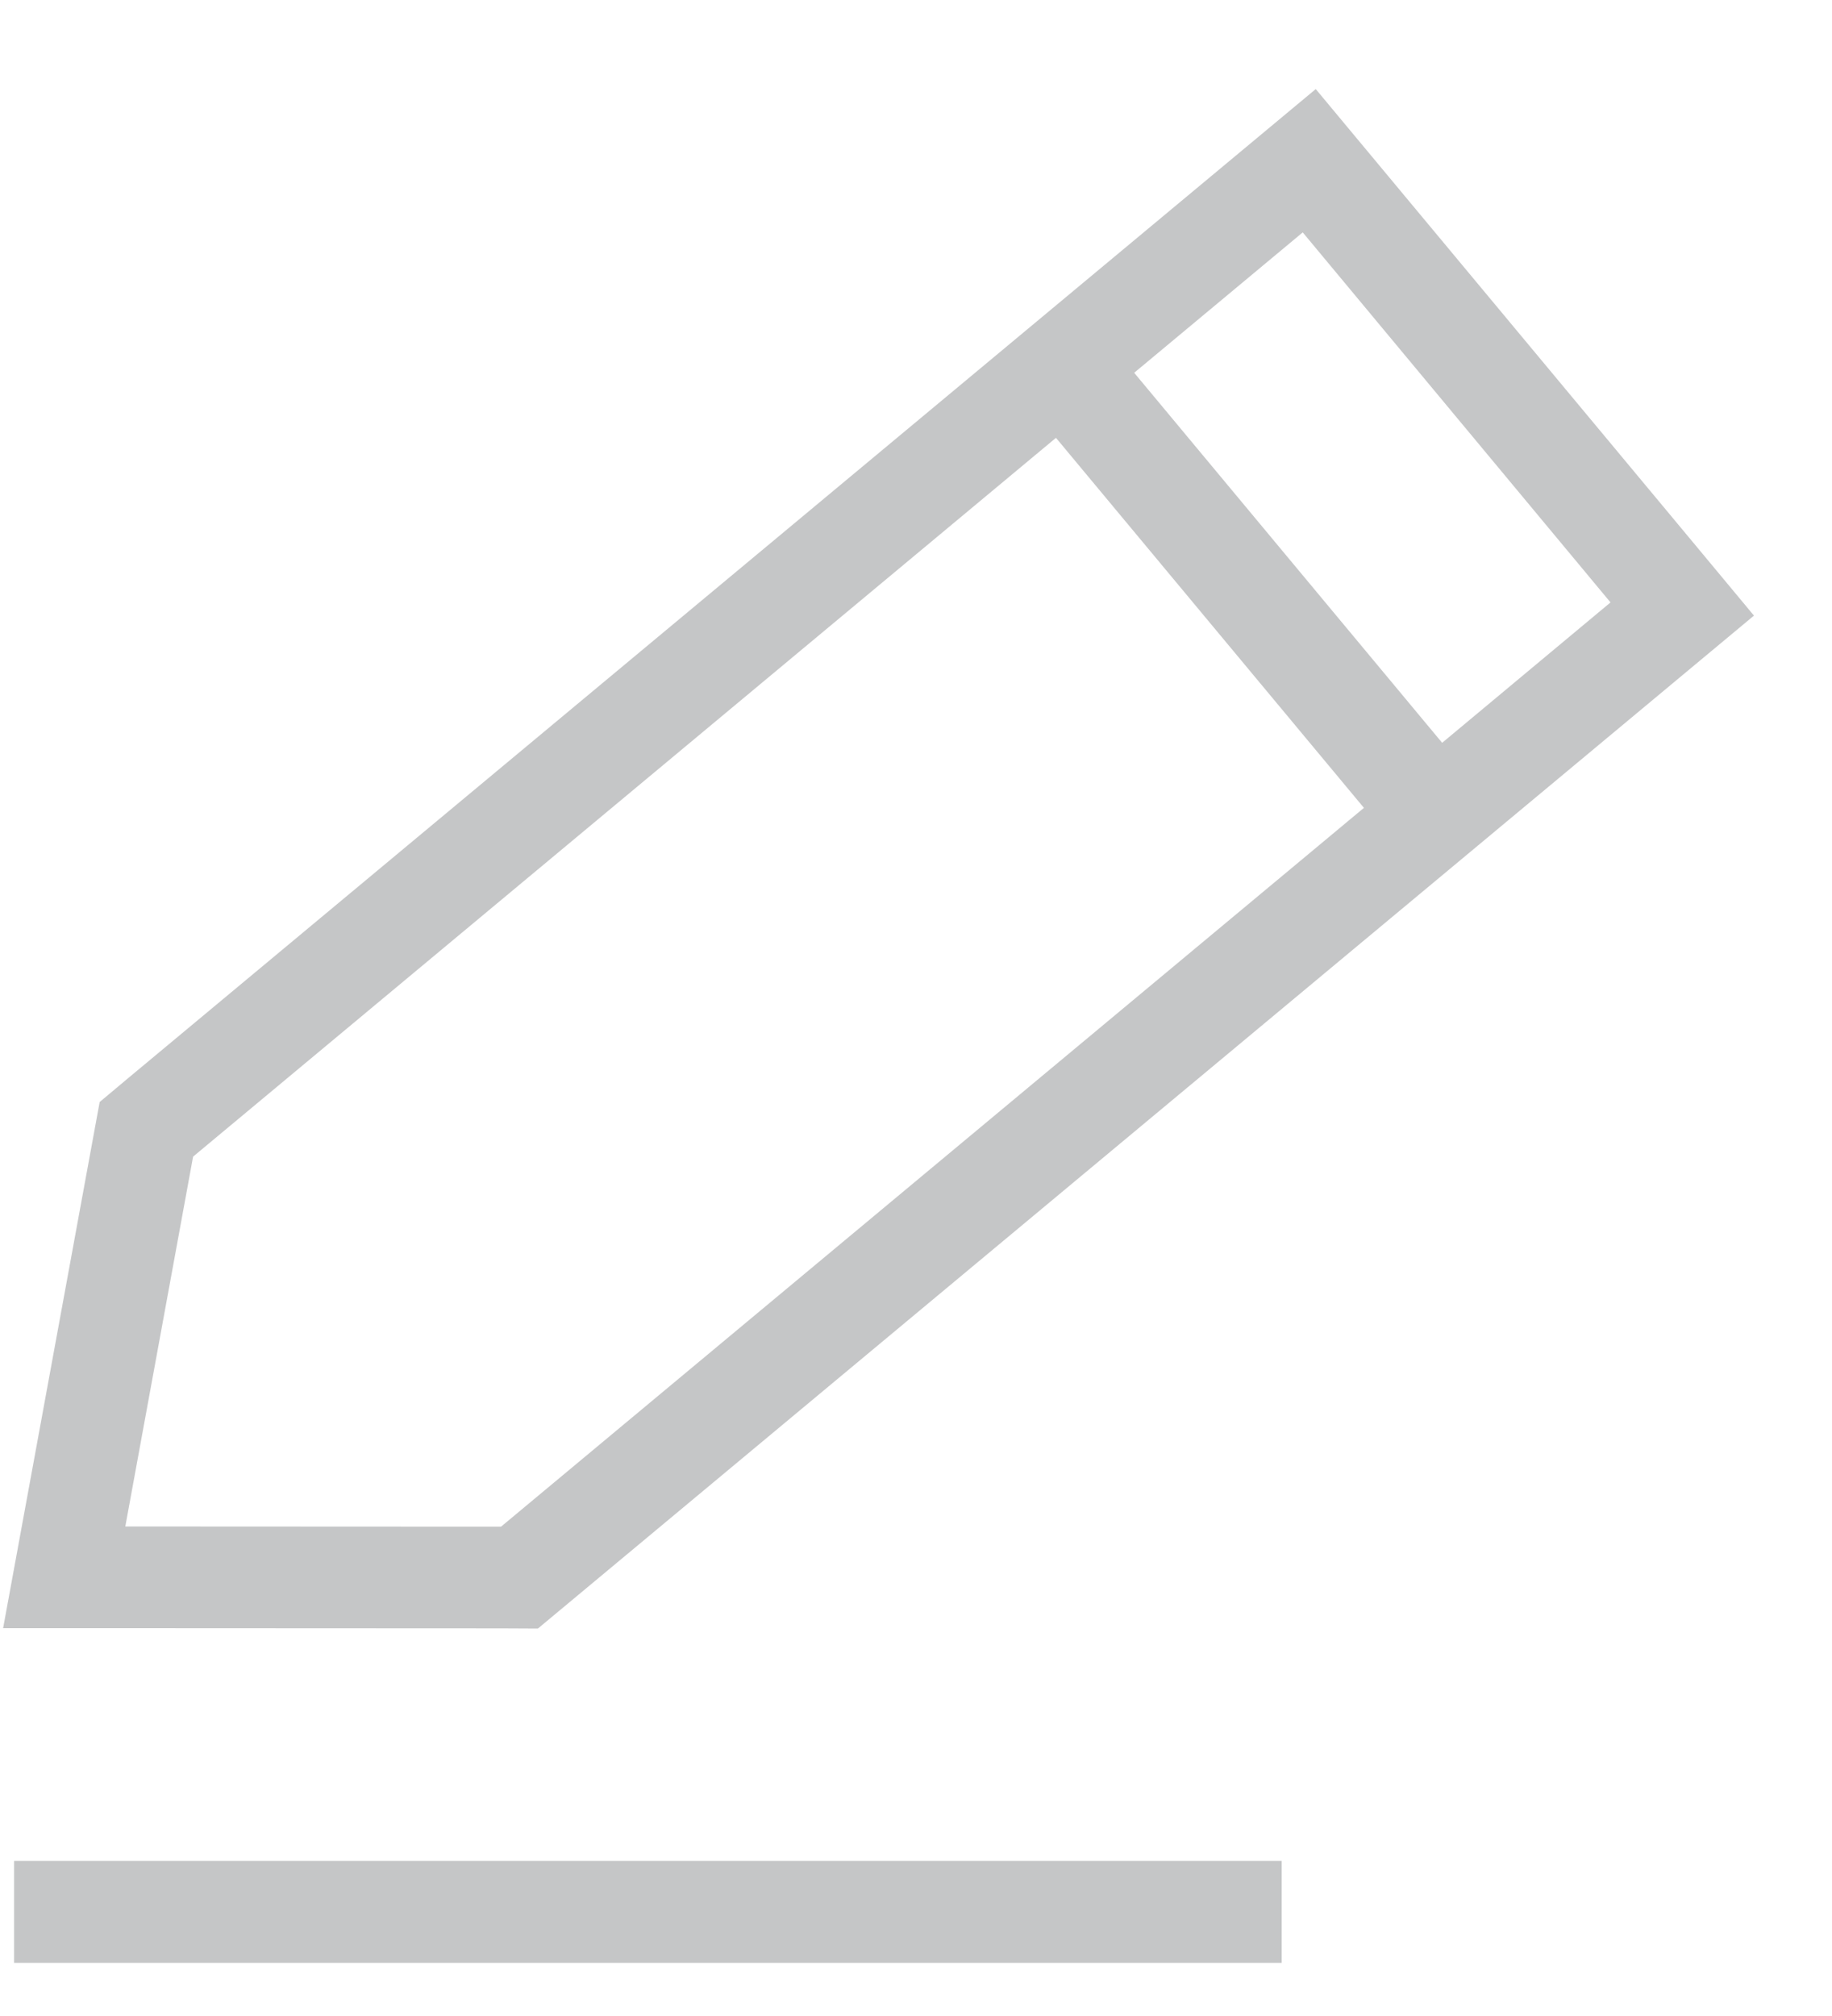<?xml version="1.0" encoding="UTF-8" standalone="no"?>
<svg width="10px" height="11px" viewBox="0 0 10 11" version="1.1" xmlns="http://www.w3.org/2000/svg" xmlns:xlink="http://www.w3.org/1999/xlink" xmlns:sketch="http://www.bohemiancoding.com/sketch/ns">
    <!-- Generator: Sketch 3.3.2 (12043) - http://www.bohemiancoding.com/sketch -->
    <title>Edit</title>
    <desc>Created with Sketch.</desc>
    <defs></defs>
    <g id="Web-App-0.9" stroke="none" stroke-width="1" fill="none" fill-rule="evenodd" sketch:type="MSPage">
        <g id="Icons" sketch:type="MSArtboardGroup" transform="translate(-68, -11)" fill="#C5C6C7">
            <g id="Edit" sketch:type="MSLayerGroup" transform="translate(68, 11.052)">
                <path d="M9.218,2.879 L7.182,0.434 L0.698,5.832 L0.544,5.961 L0.017,8.832 L0.683,8.832 L2.734,8.833 L2.936,8.834 L3.091,8.705 L9.574,3.307 L9.218,2.879 L9.218,2.879 Z M2.735,8.278 L0.684,8.277 L1.054,6.259 L5.764,2.337 L7.445,4.356 L2.735,8.278 L2.735,8.278 Z M7.872,4.001 L6.191,1.982 L7.111,1.216 L8.791,3.235 L7.872,4.001 L7.872,4.001 Z" id="Fill-1" sketch:type="MSShapeGroup"></path>
                <path d="M0.077,10.102 L6.996,10.102 L6.996,10.658 L0.077,10.658 L0.077,10.102 Z" id="Fill-2" sketch:type="MSShapeGroup"></path>
            </g>
        </g>
    </g>
</svg>